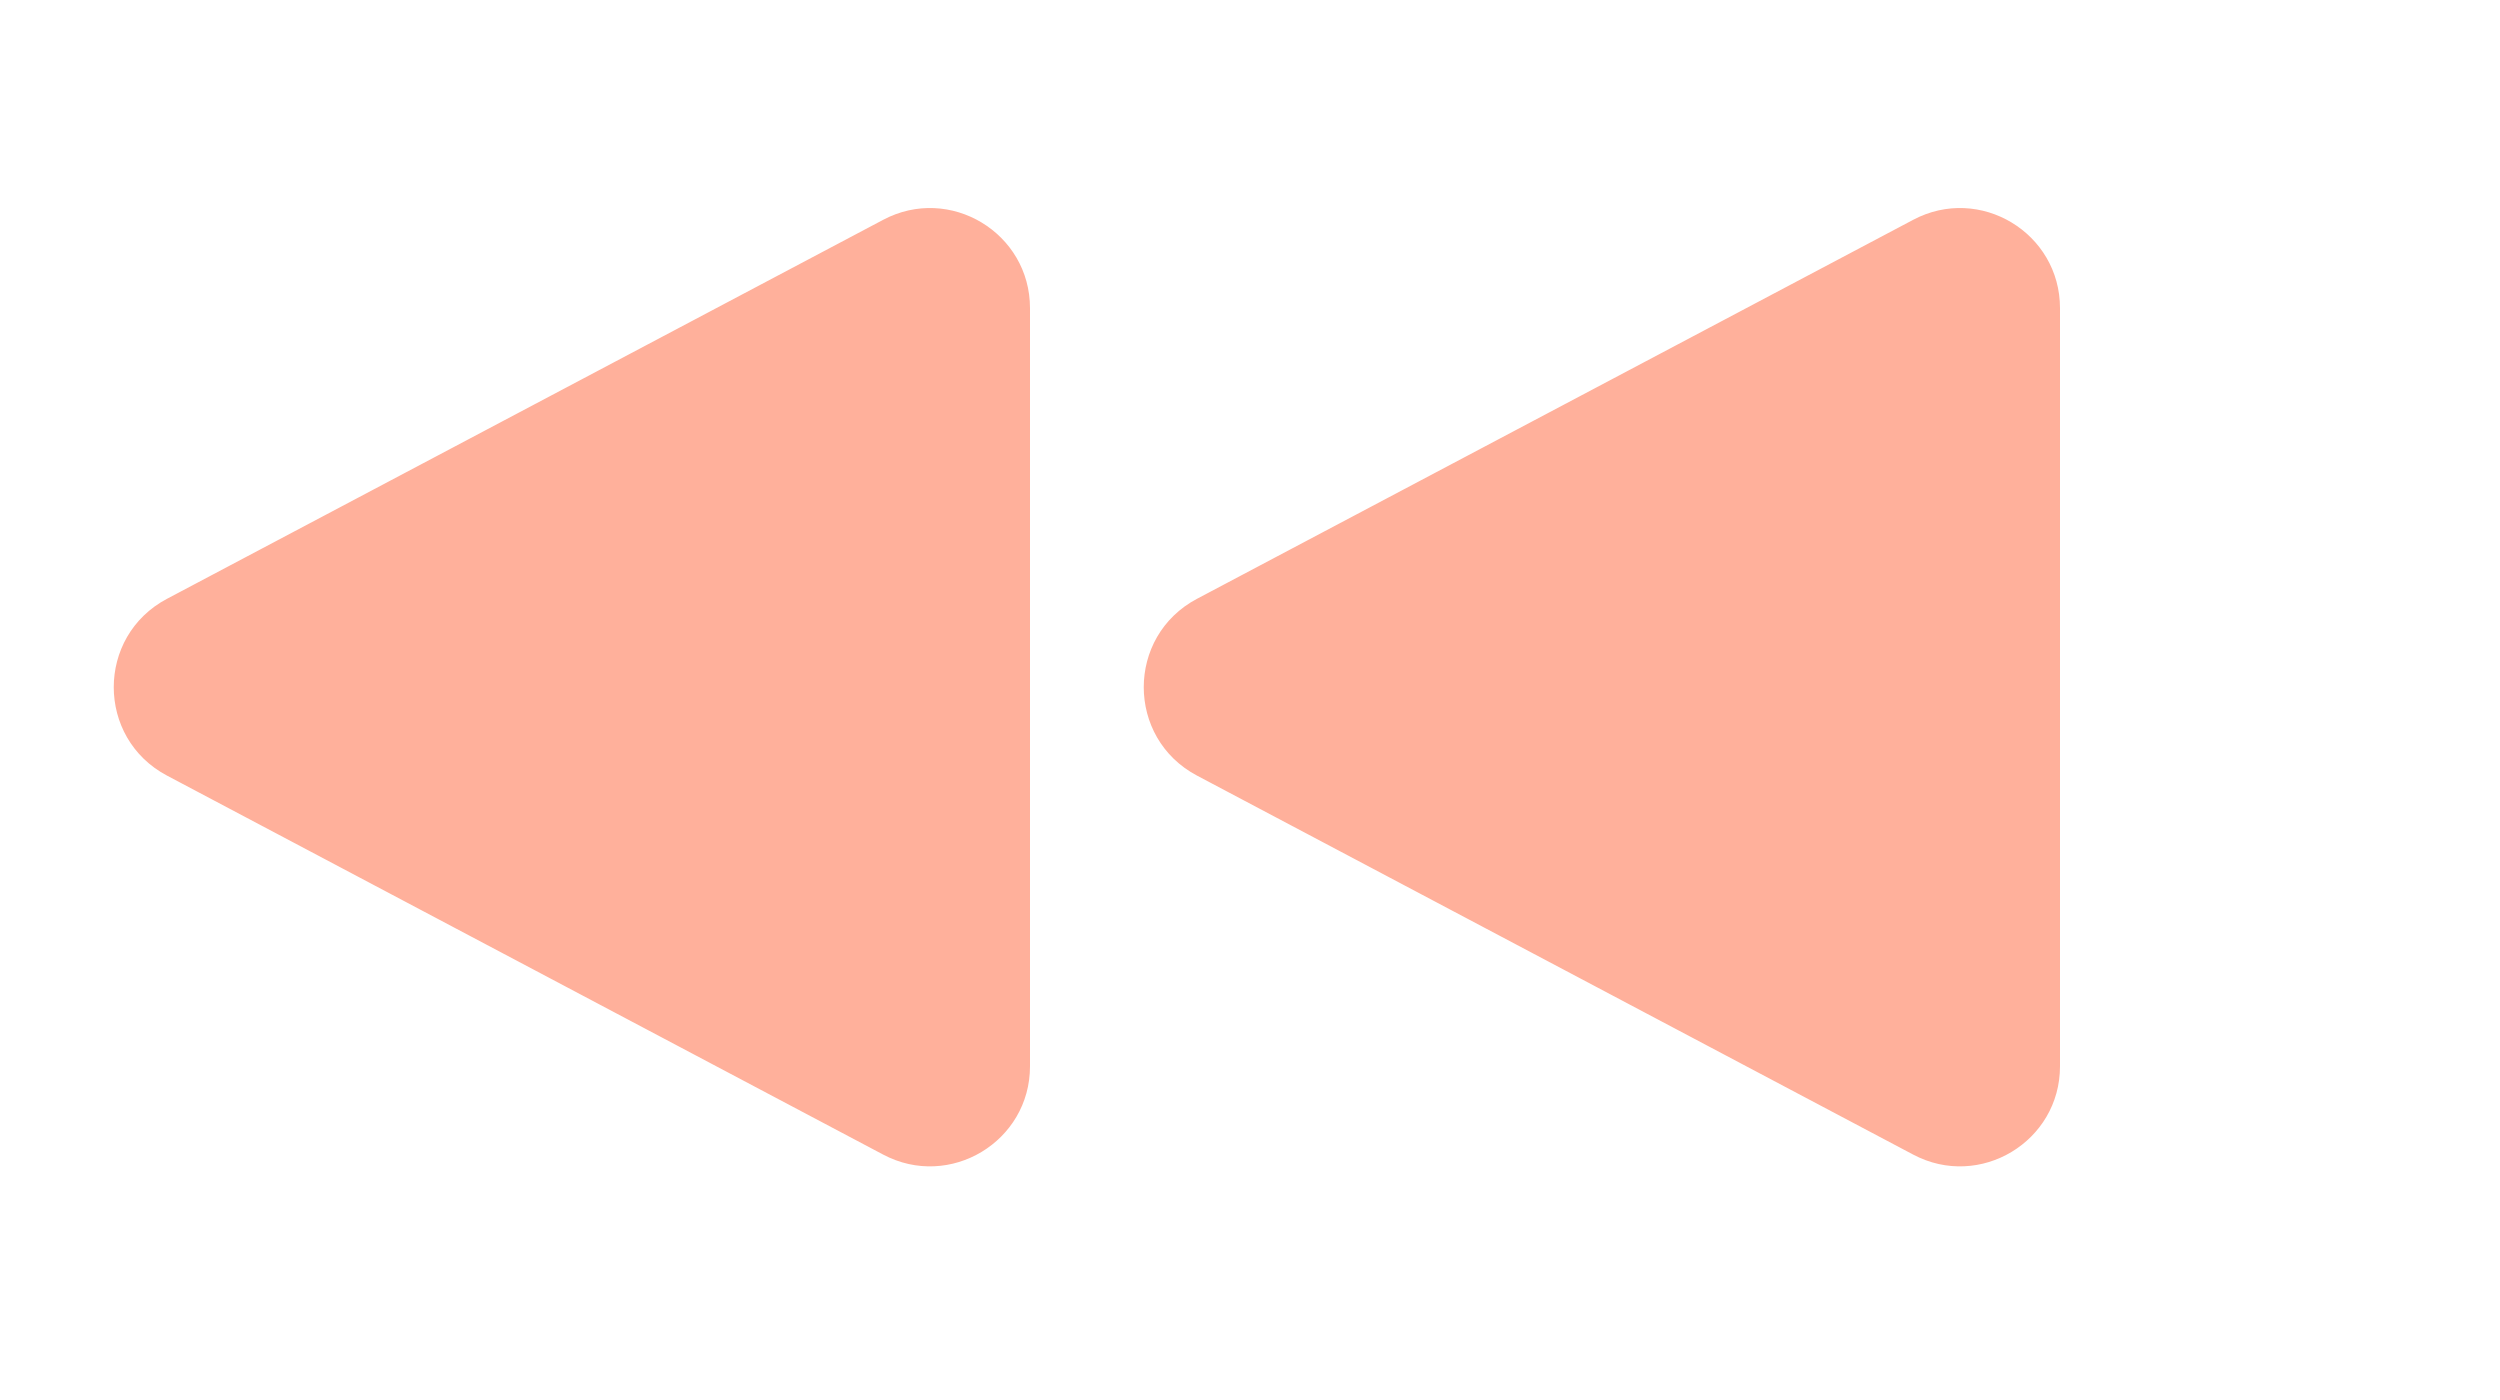 <svg width="25" height="14" viewBox="0 0 25 14" fill="none" xmlns="http://www.w3.org/2000/svg">
<path d="M11.97 7.756C11.26 7.38 11.26 6.364 11.97 5.988L19.132 2.198C19.798 1.845 20.6 2.328 20.6 3.082L20.6 10.663C20.6 11.416 19.798 11.899 19.132 11.546L11.97 7.756Z" fill="#FFB09B"/>
<path d="M1.67 7.756C0.96 7.38 0.96 6.364 1.67 5.988L8.832 2.198C9.498 1.845 10.3 2.328 10.3 3.082L10.3 10.663C10.3 11.416 9.498 11.899 8.832 11.546L1.67 7.756Z" fill="#FFB09B"/>
</svg>
